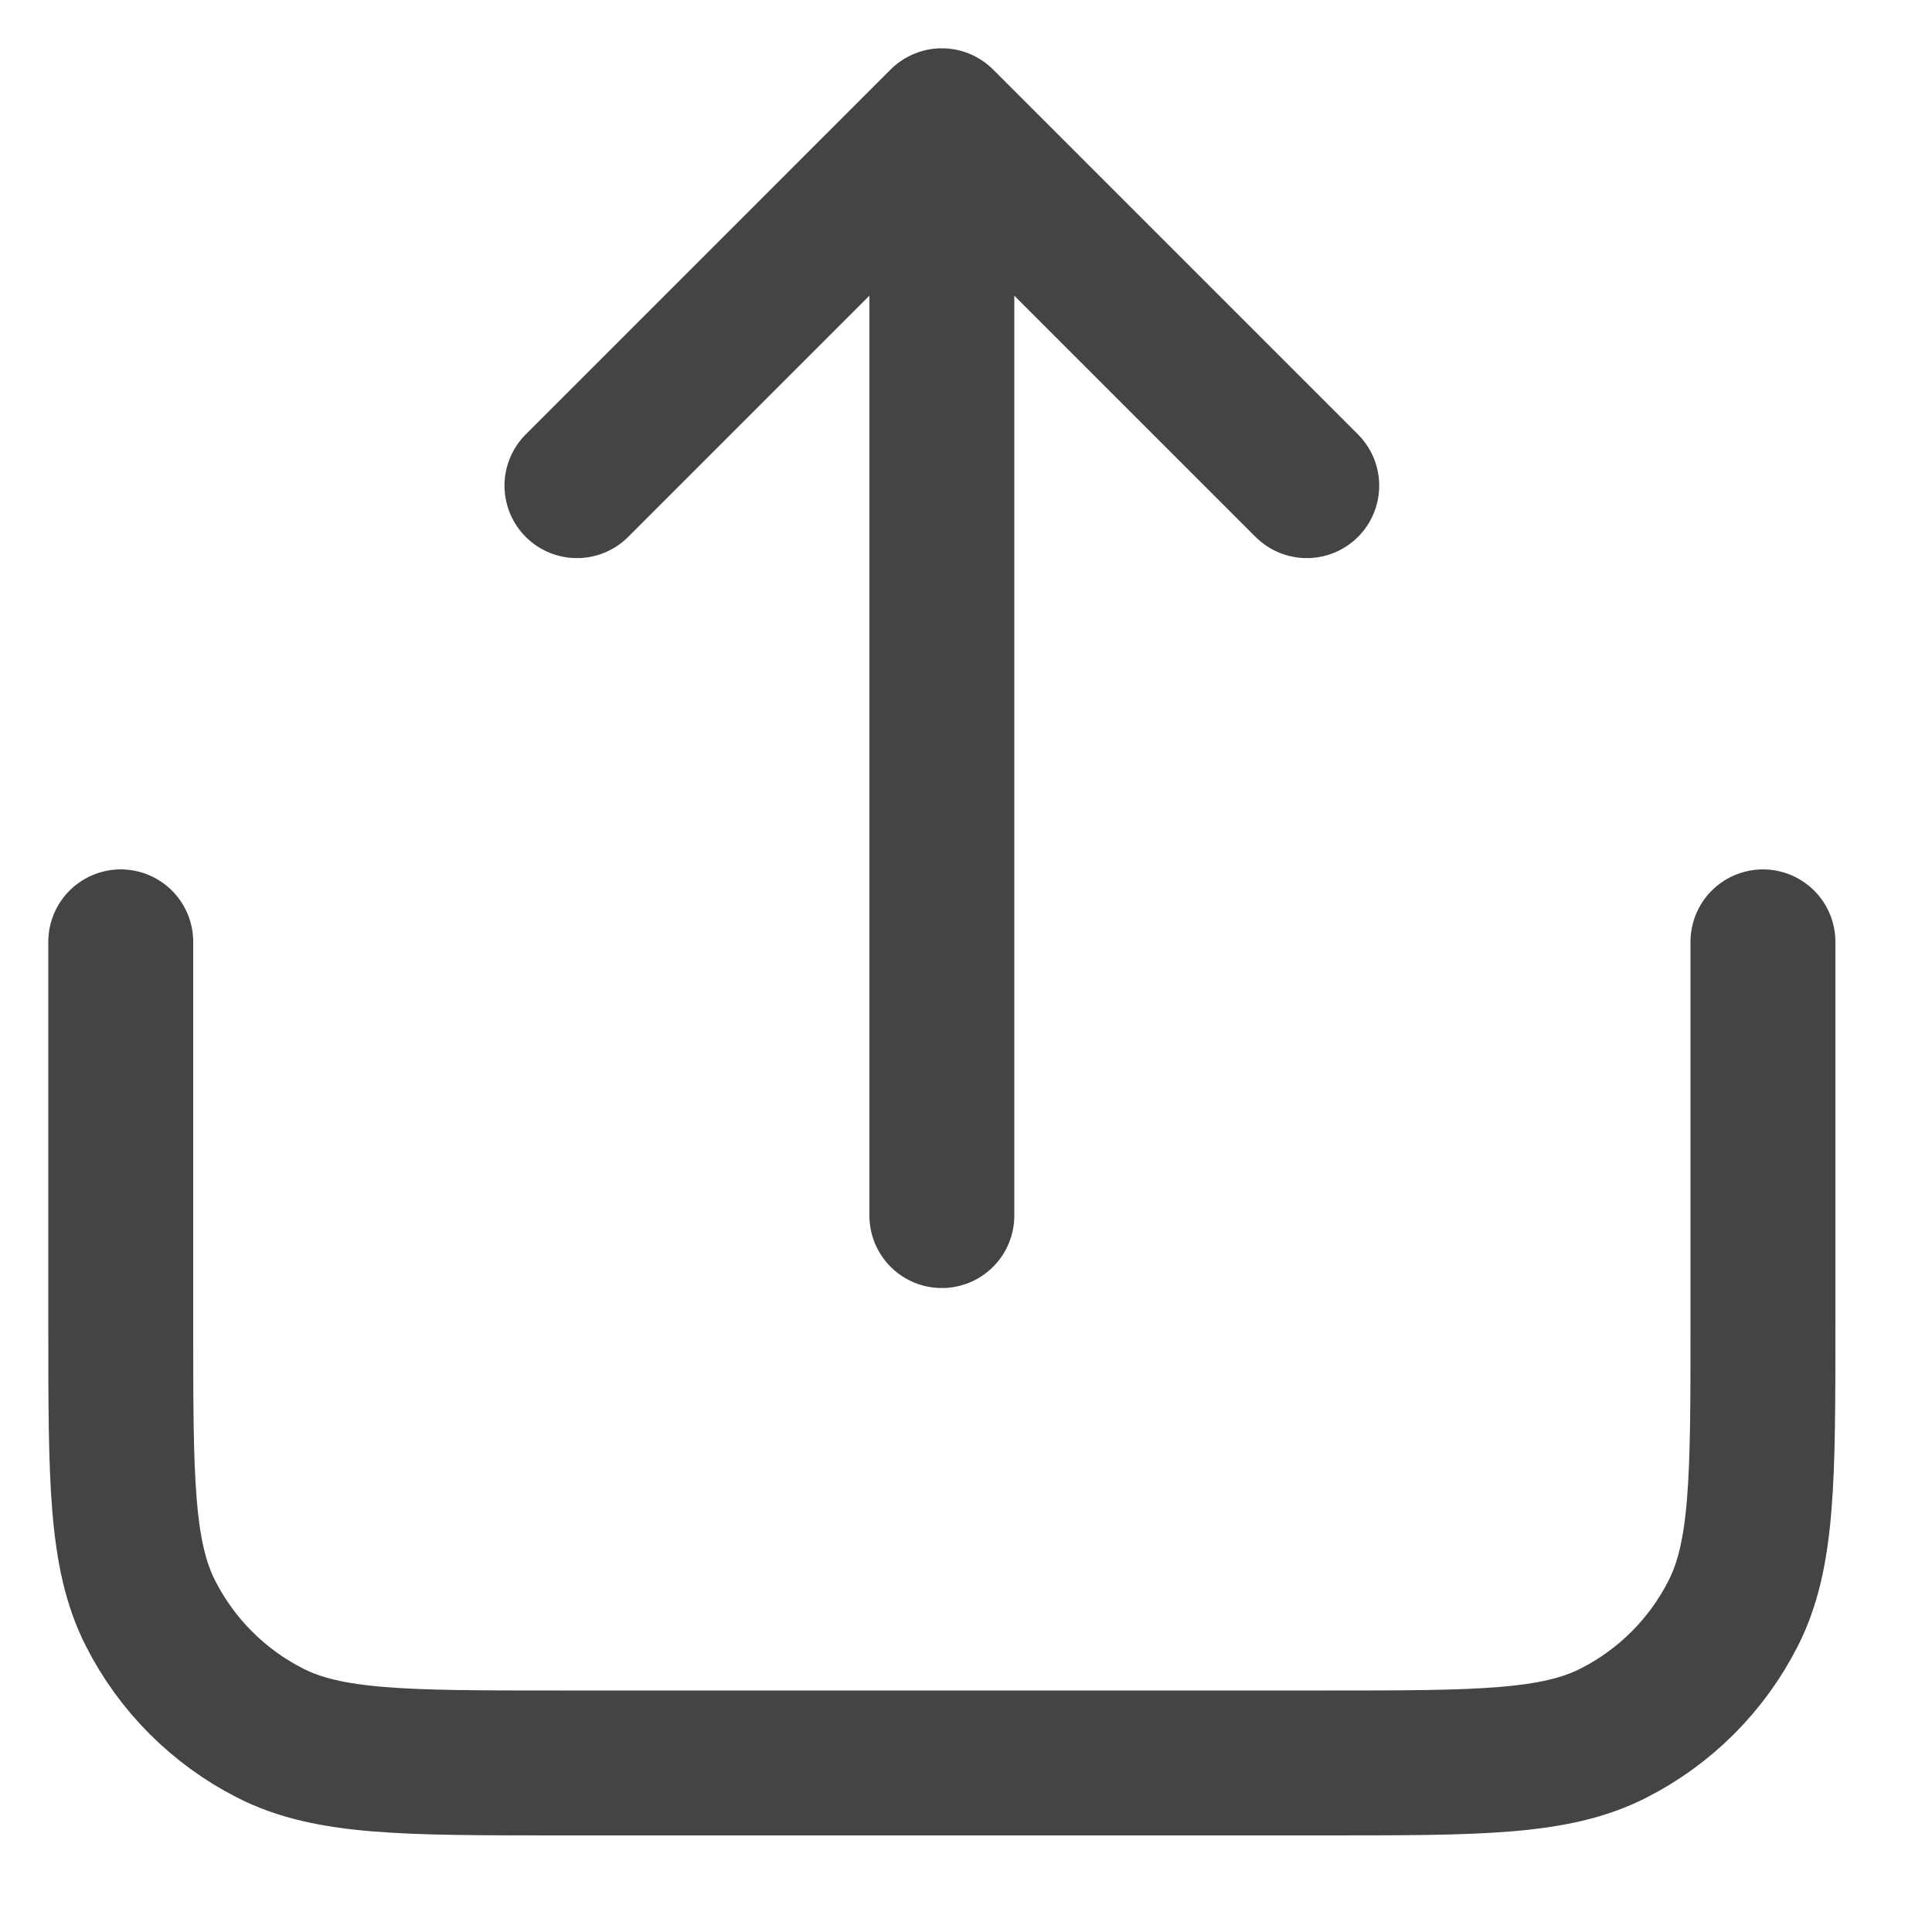 <svg width="16" height="16" viewBox="0 0 16 16" fill="none" xmlns="http://www.w3.org/2000/svg">
<path d="M14.6 7.8V10.973C14.6 12.243 14.6 12.877 14.353 13.362C14.136 13.789 13.789 14.136 13.362 14.353C12.877 14.6 12.243 14.6 10.973 14.6H4.627C3.357 14.6 2.722 14.6 2.238 14.353C1.811 14.136 1.464 13.789 1.247 13.362C1 12.877 1 12.243 1 10.973V7.8M10.822 4.022L7.8 1M7.8 1L4.778 4.022M7.8 1V10.067" stroke="#444444" stroke-width="1.2" stroke-linecap="round" stroke-linejoin="round"/>
</svg>

